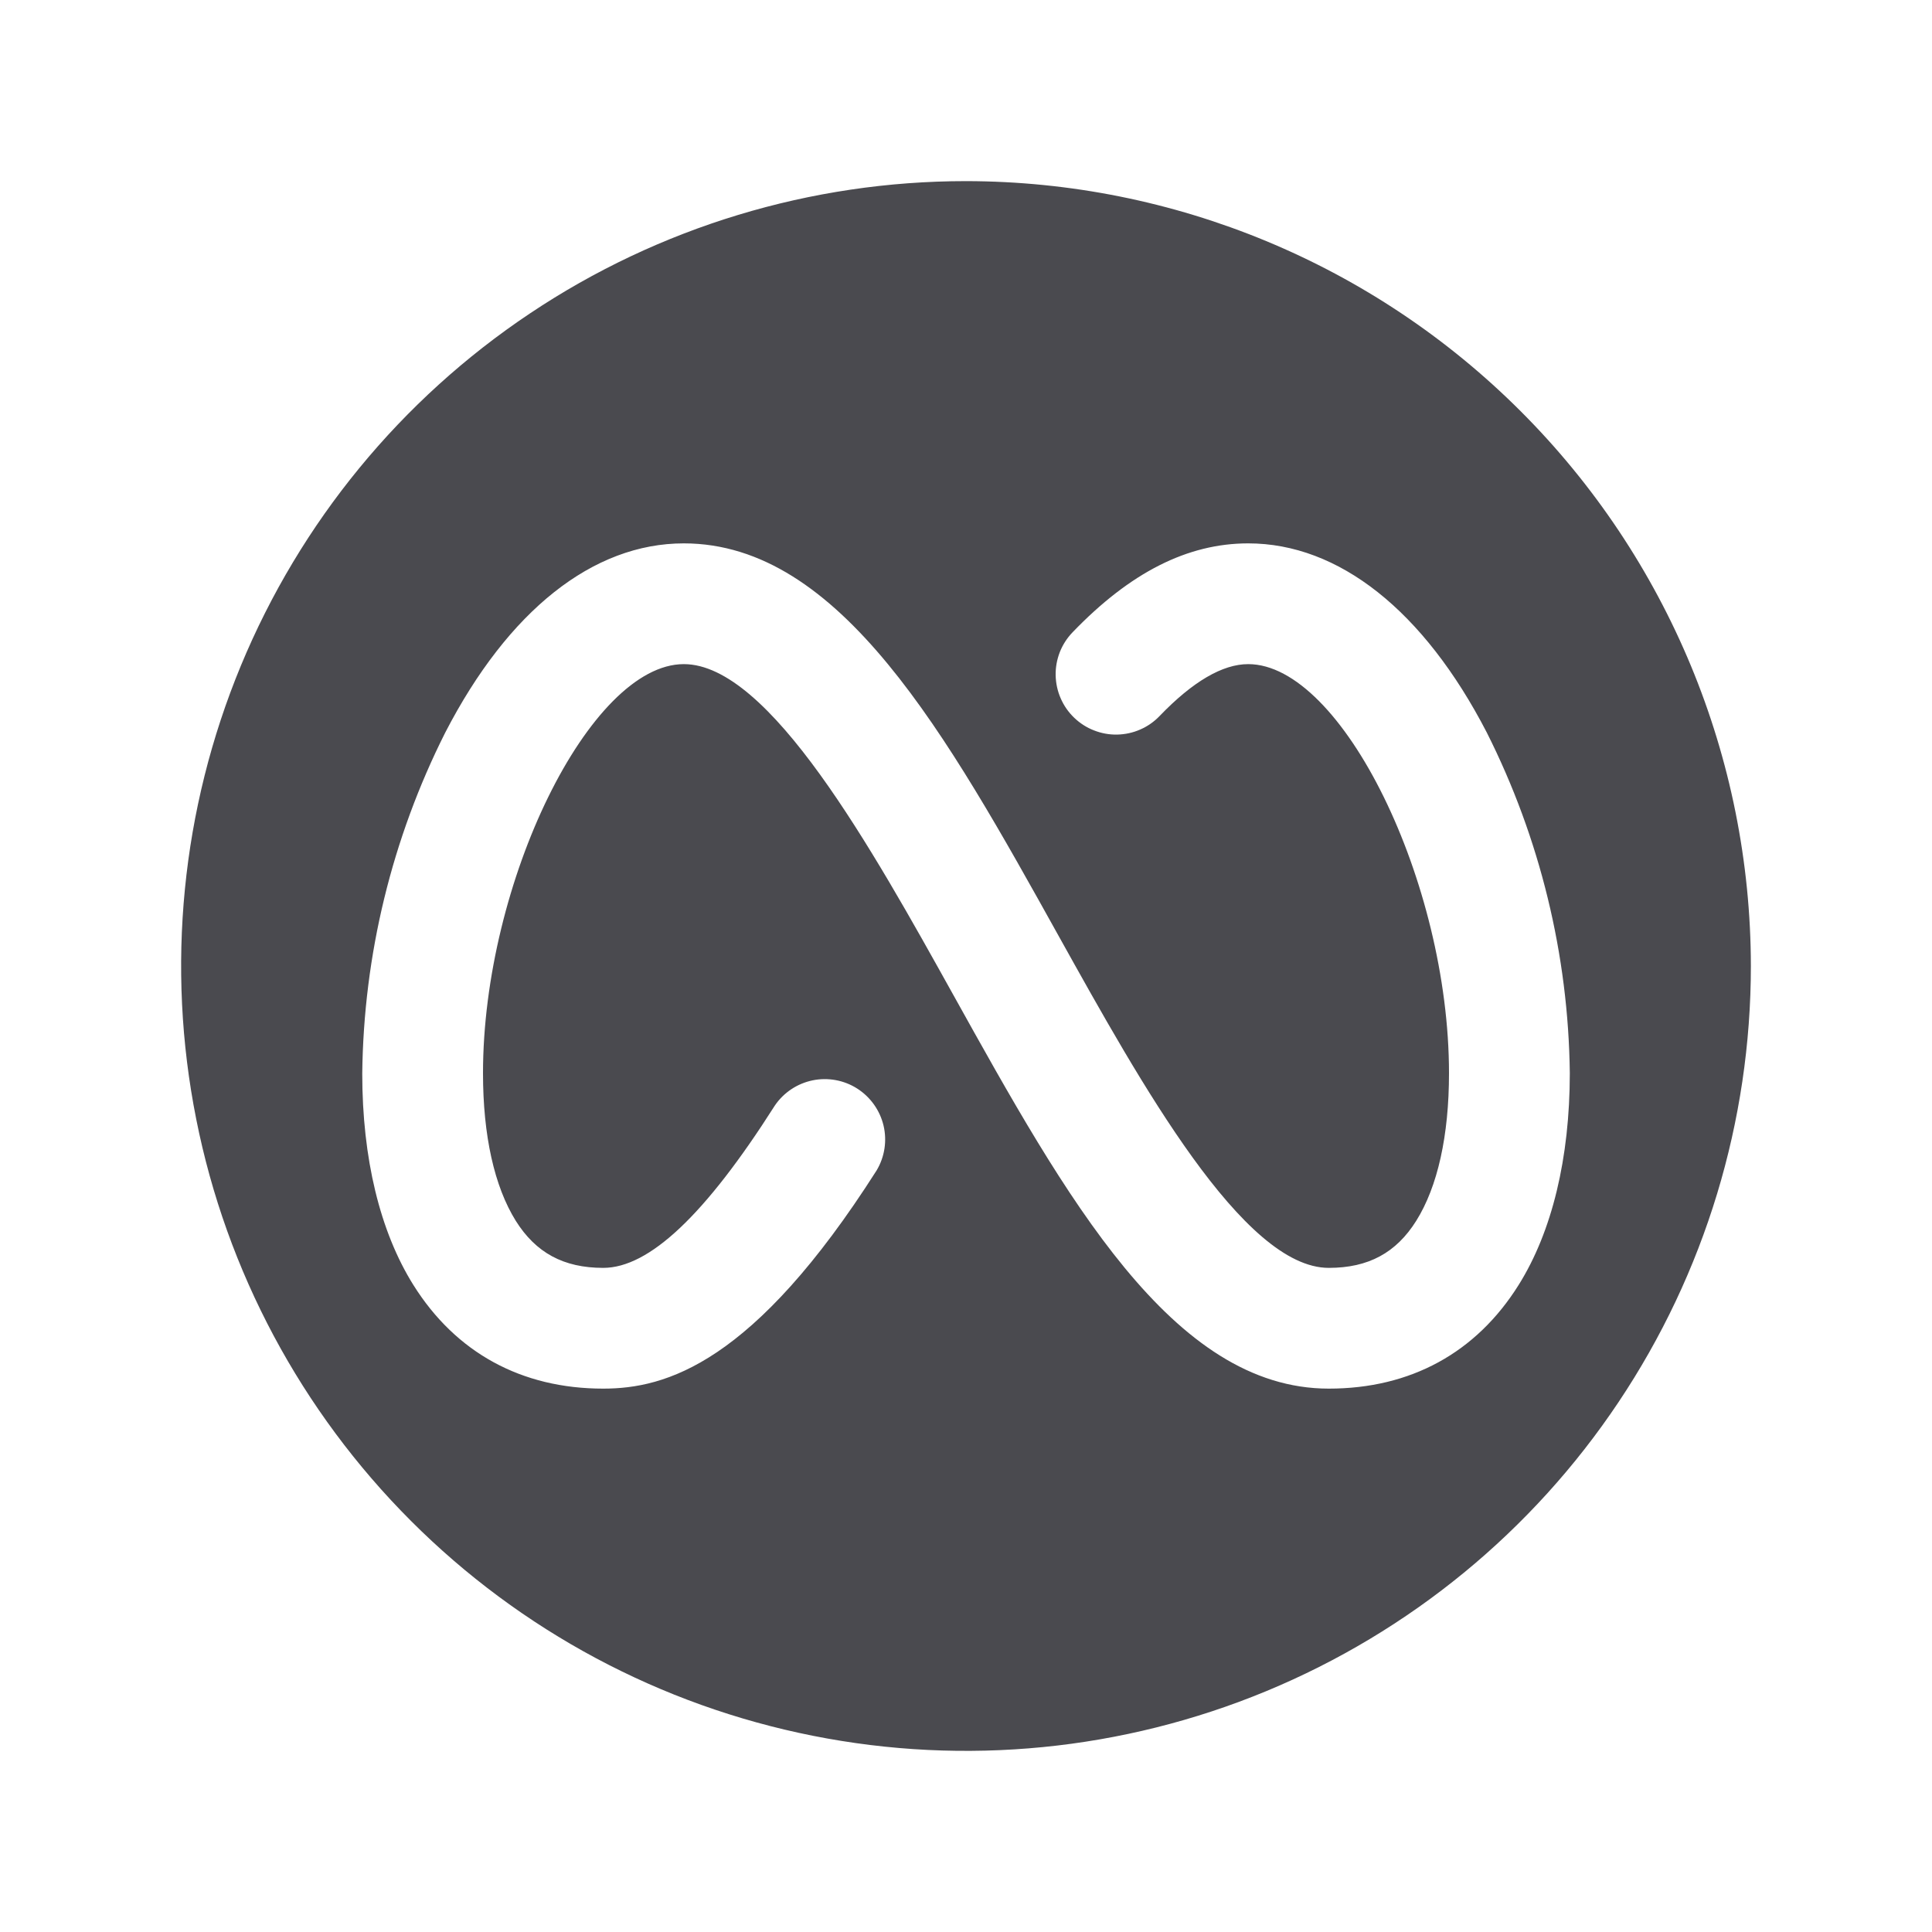 <svg width="32" height="32" viewBox="0 0 32 32" fill="none" xmlns="http://www.w3.org/2000/svg">
<path d="M16 3C13.429 3 10.915 3.762 8.778 5.191C6.64 6.619 4.974 8.65 3.99 11.025C3.006 13.401 2.748 16.014 3.25 18.536C3.751 21.058 4.99 23.374 6.808 25.192C8.626 27.011 10.942 28.249 13.464 28.75C15.986 29.252 18.599 28.994 20.975 28.01C23.35 27.026 25.381 25.36 26.809 23.222C28.238 21.085 29 18.571 29 16C28.996 12.553 27.626 9.249 25.188 6.812C22.751 4.374 19.447 3.004 16 3ZM25.154 21.282C24.45 22.407 23.363 23 22.009 23C19.418 23 17.657 19.836 15.794 16.486C14.434 14.041 12.741 11 11.326 11C9.773 11 8 14.61 8 17.776C8 18.809 8.188 19.651 8.543 20.221C8.875 20.75 9.335 21 9.991 21C10.751 21 11.681 20.125 12.834 18.311C12.98 18.096 13.204 17.947 13.459 17.894C13.713 17.842 13.979 17.89 14.198 18.03C14.417 18.17 14.573 18.389 14.634 18.642C14.694 18.895 14.653 19.162 14.52 19.385C12.48 22.589 11.027 23 9.991 23C8.638 23 7.55 22.406 6.846 21.282C6.293 20.398 6 19.185 6 17.782C6.022 15.819 6.492 13.886 7.375 12.133C8.418 10.113 9.821 9 11.326 9C13.918 9 15.678 12.164 17.541 15.514C18.901 17.957 20.594 21 22.009 21C22.665 21 23.125 20.75 23.457 20.221C23.812 19.655 24 18.809 24 17.776C24 14.61 22.227 11 20.674 11C20.249 11 19.755 11.289 19.206 11.86C19.115 11.955 19.006 12.031 18.886 12.083C18.766 12.136 18.636 12.164 18.505 12.167C18.374 12.17 18.243 12.146 18.121 12.098C17.998 12.051 17.887 11.979 17.792 11.888C17.697 11.797 17.621 11.688 17.569 11.568C17.516 11.448 17.488 11.318 17.485 11.187C17.482 11.055 17.506 10.925 17.553 10.803C17.601 10.68 17.673 10.569 17.764 10.474C18.718 9.482 19.669 9 20.674 9C22.174 9 23.582 10.113 24.626 12.133C25.508 13.885 25.978 15.815 26.001 17.776C26 19.185 25.707 20.398 25.154 21.282Z" fill="#4A4A4F"/>
</svg>
